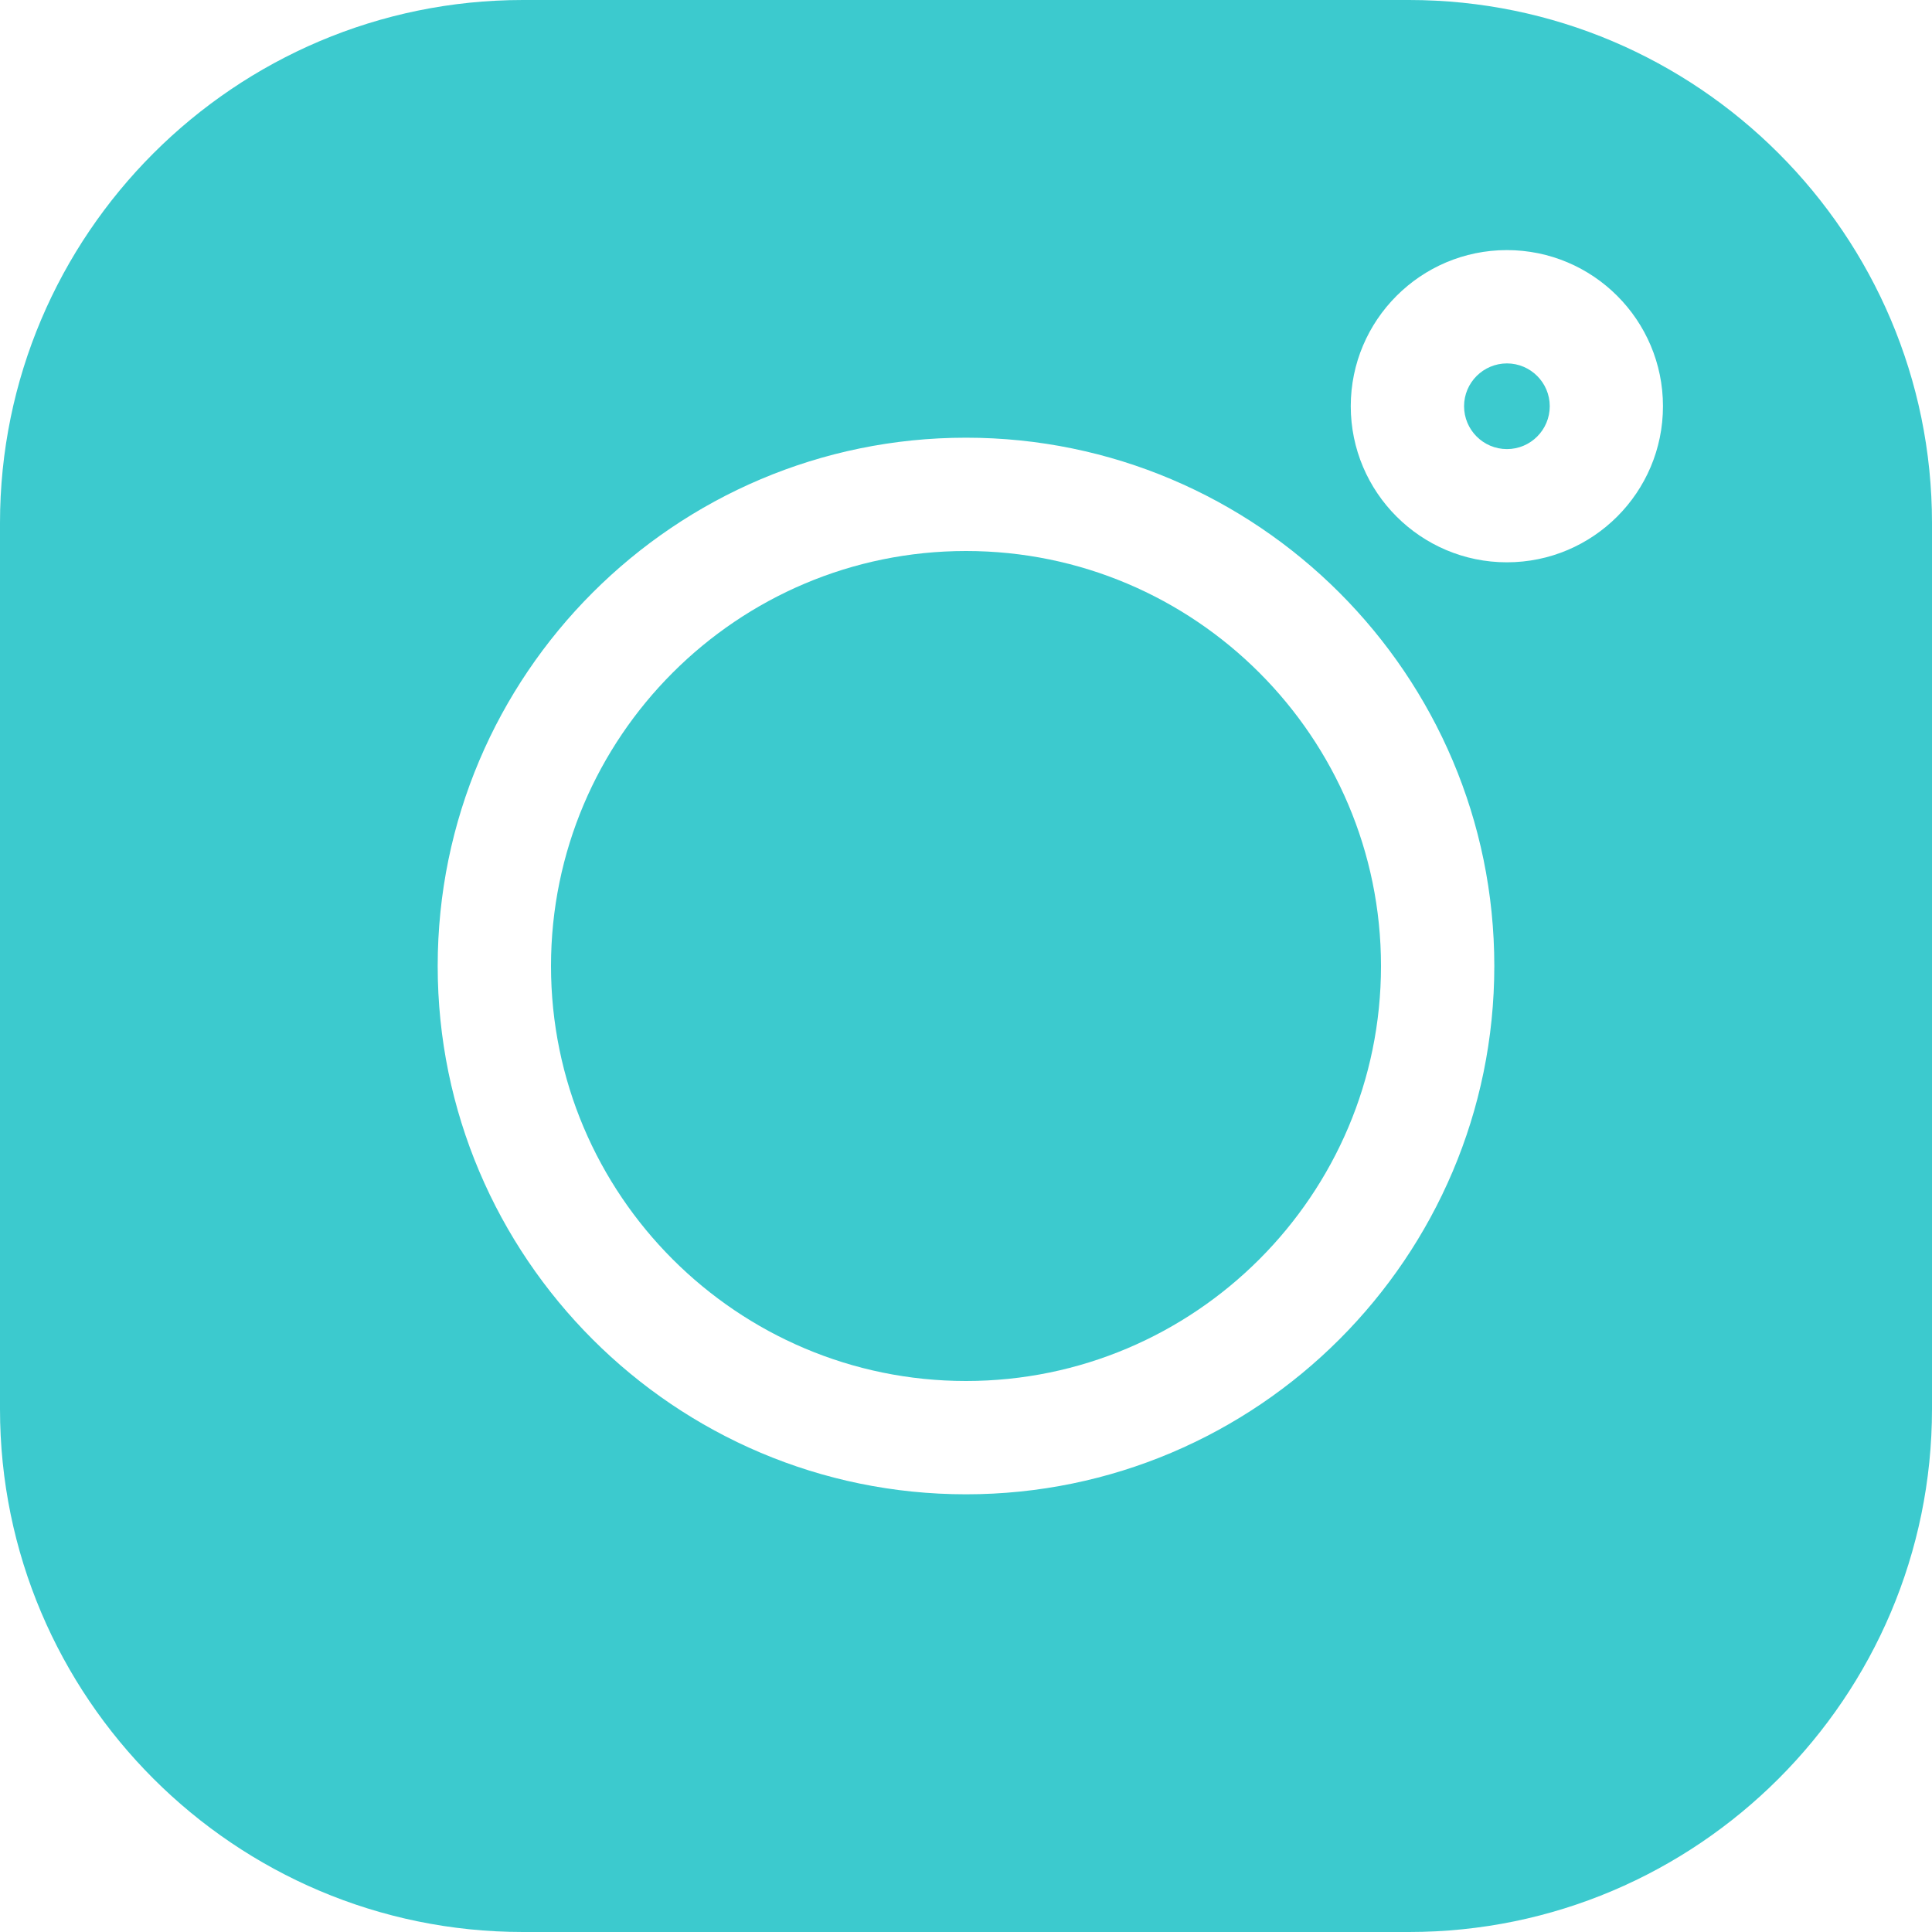 <svg width="20" height="20" viewBox="0 0 20 20" fill="none" xmlns="http://www.w3.org/2000/svg">
<path d="M14.586 0H5.414C2.429 0 0 2.429 0 5.414V14.586C0 17.571 2.429 20 5.414 20H14.586C17.571 20 20 17.571 20 14.586V5.414C20 2.429 17.571 0 14.586 0ZM10 15.469C6.985 15.469 4.531 13.015 4.531 10C4.531 6.985 6.985 4.531 10 4.531C13.015 4.531 15.469 6.985 15.469 10C15.469 13.015 13.015 15.469 10 15.469ZM15.599 5.821C14.708 5.821 13.983 5.096 13.983 4.205C13.983 3.314 14.708 2.589 15.599 2.589C16.491 2.589 17.215 3.314 17.215 4.205C17.215 5.096 16.491 5.821 15.599 5.821Z" fill="#3CCACE"/>
<path d="M10 5.704C7.631 5.704 5.704 7.631 5.704 10C5.704 12.369 7.631 14.296 10 14.296C12.369 14.296 14.296 12.369 14.296 10C14.296 7.631 12.369 5.704 10 5.704Z" fill="#3CCACE"/>
<path d="M15.6 3.762C15.355 3.762 15.156 3.961 15.156 4.205C15.156 4.45 15.355 4.649 15.6 4.649C15.844 4.649 16.043 4.45 16.043 4.205C16.043 3.961 15.844 3.762 15.6 3.762Z" fill="#3CCACE"/>
</svg>
